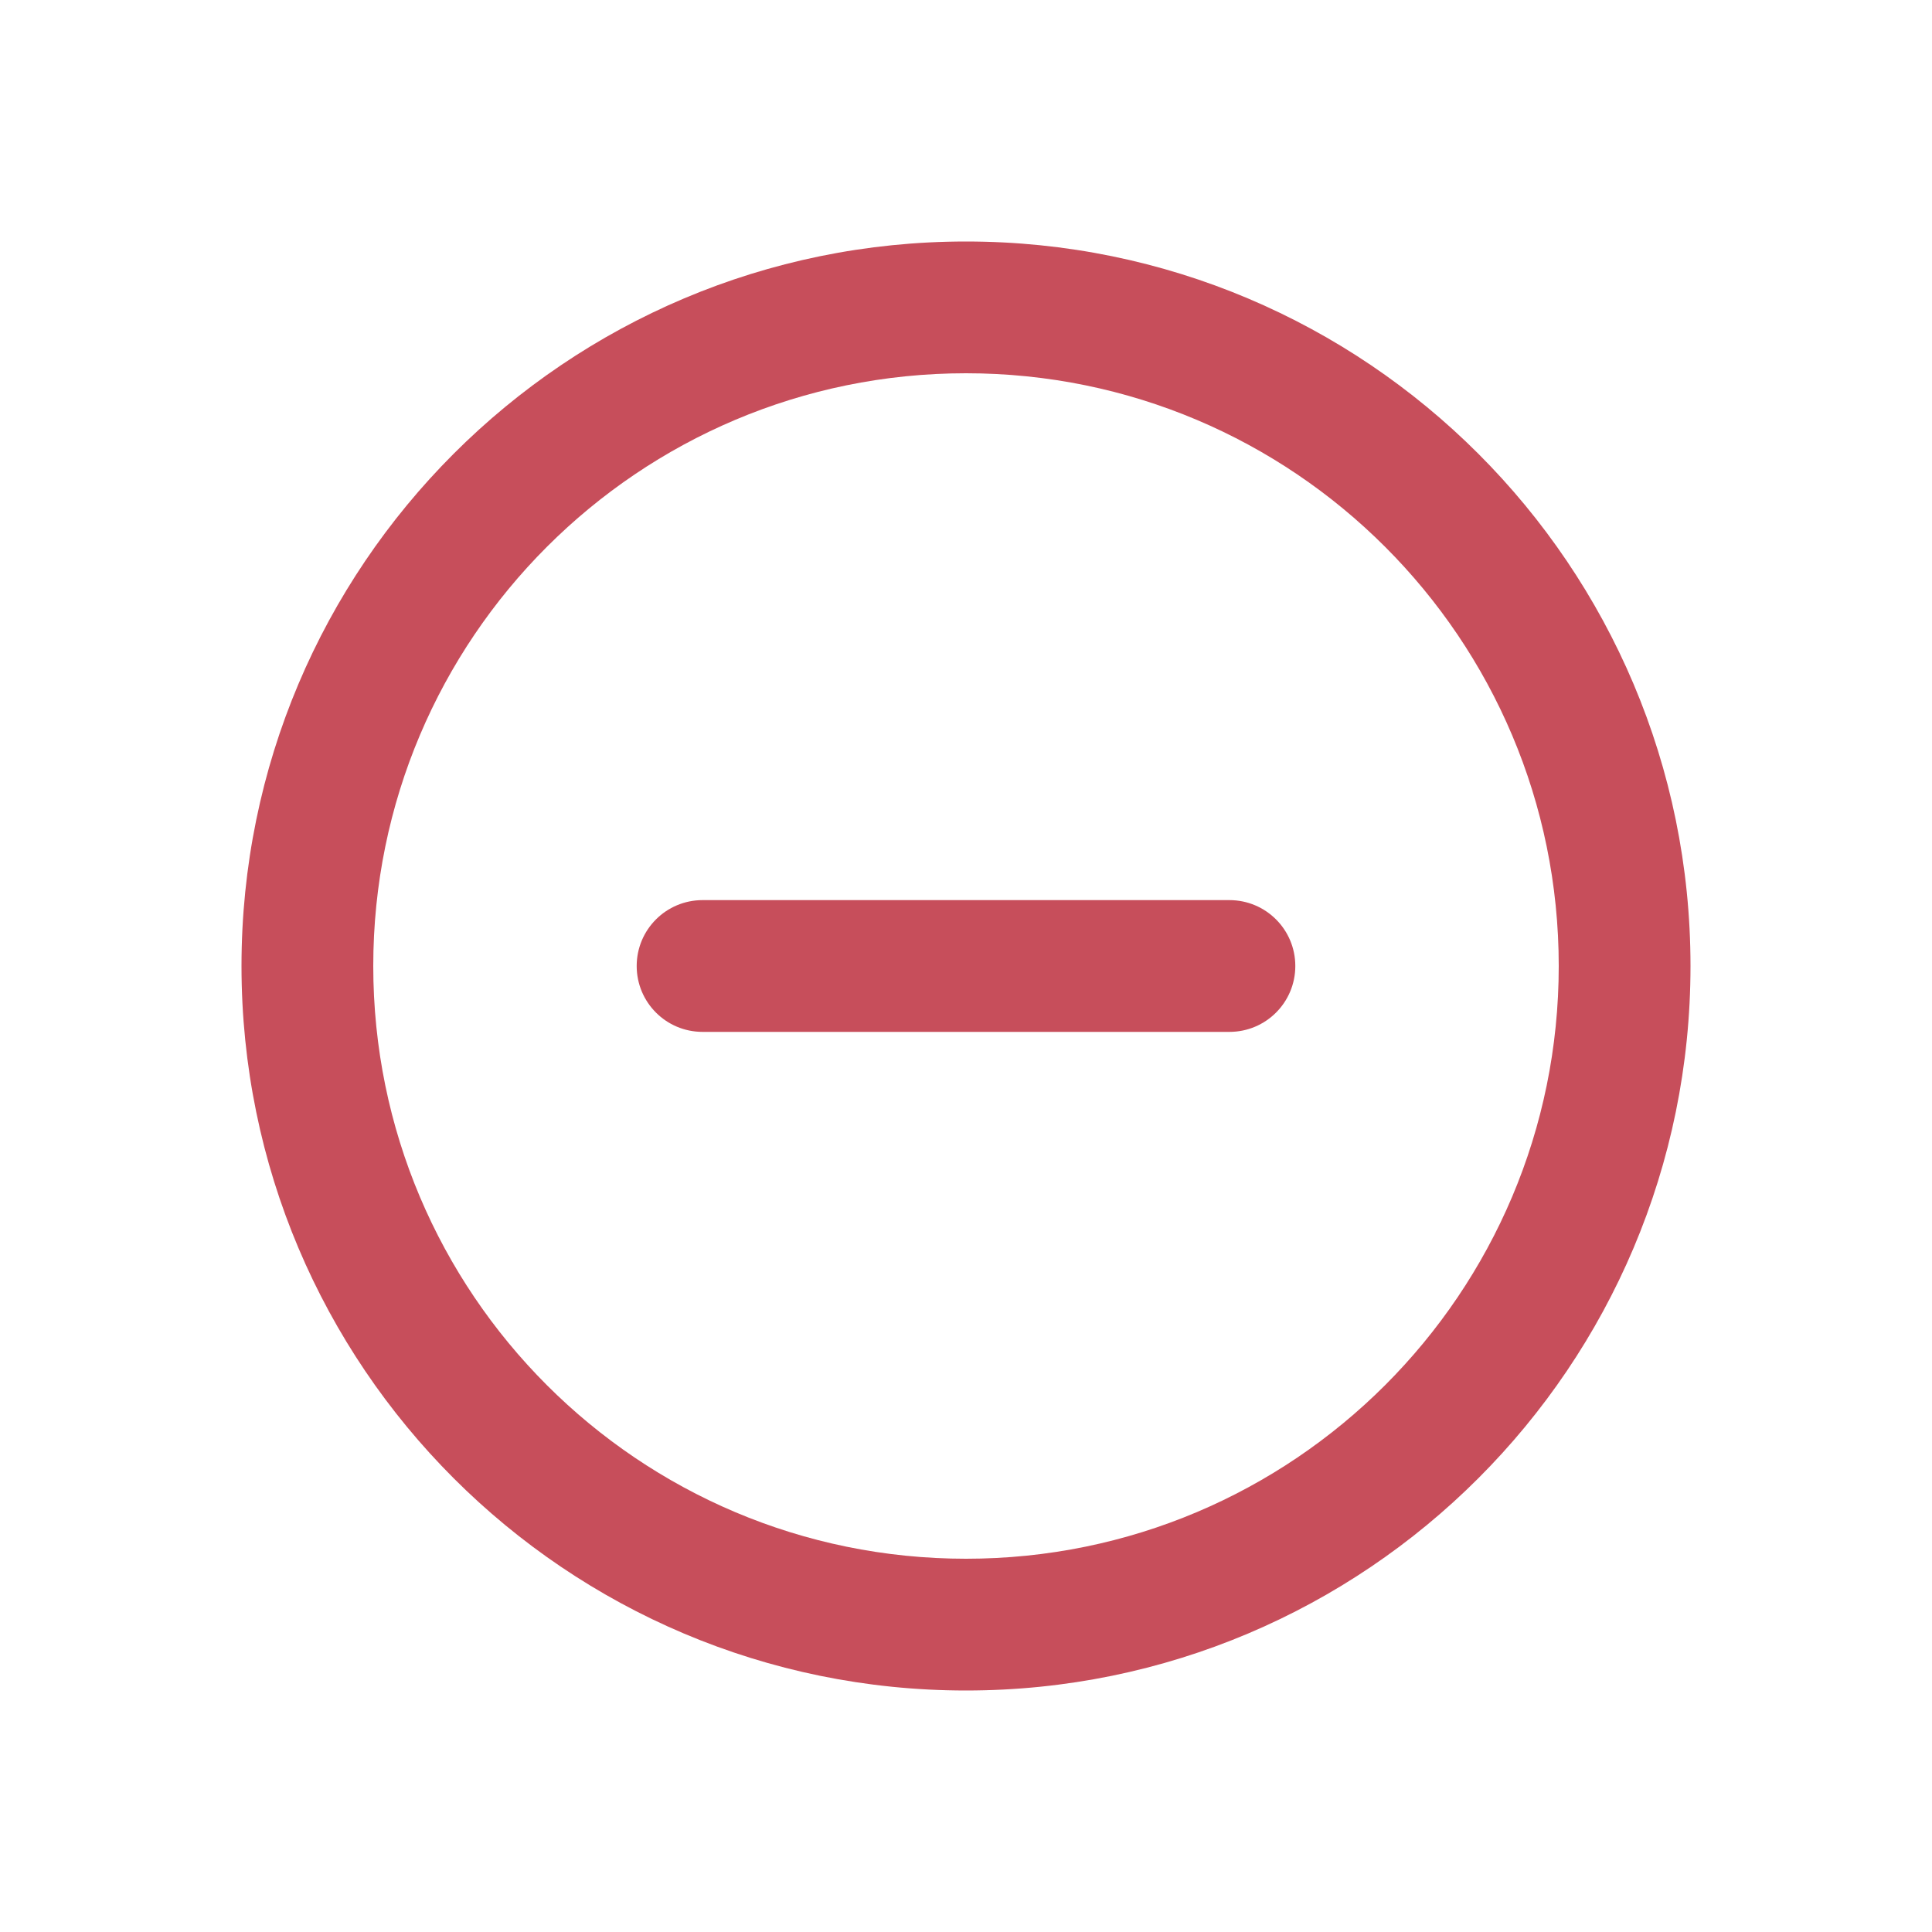 <svg width="20" height="20" viewBox="0 0 20 20" fill="none" xmlns="http://www.w3.org/2000/svg">
<g id="Icon/Left">
<g id="Vector">
<path d="M7.273 9.318C6.896 9.318 6.591 9.623 6.591 10C6.591 10.377 6.896 10.682 7.273 10.682H12.727C13.104 10.682 13.409 10.377 13.409 10C13.409 9.623 13.104 9.318 12.727 9.318H7.273Z" fill="#C74E5B"/>
<path fill-rule="evenodd" clip-rule="evenodd" d="M10 2.5C5.858 2.5 2.5 5.858 2.5 10C2.5 14.142 5.858 17.5 10 17.5C14.142 17.5 17.5 14.142 17.5 10C17.5 5.858 14.142 2.5 10 2.5ZM3.864 10C3.864 6.611 6.611 3.864 10 3.864C13.389 3.864 16.136 6.611 16.136 10C16.136 13.389 13.389 16.136 10 16.136C6.611 16.136 3.864 13.389 3.864 10Z" fill="#C74E5B"/>
</g>
</g>
</svg>

